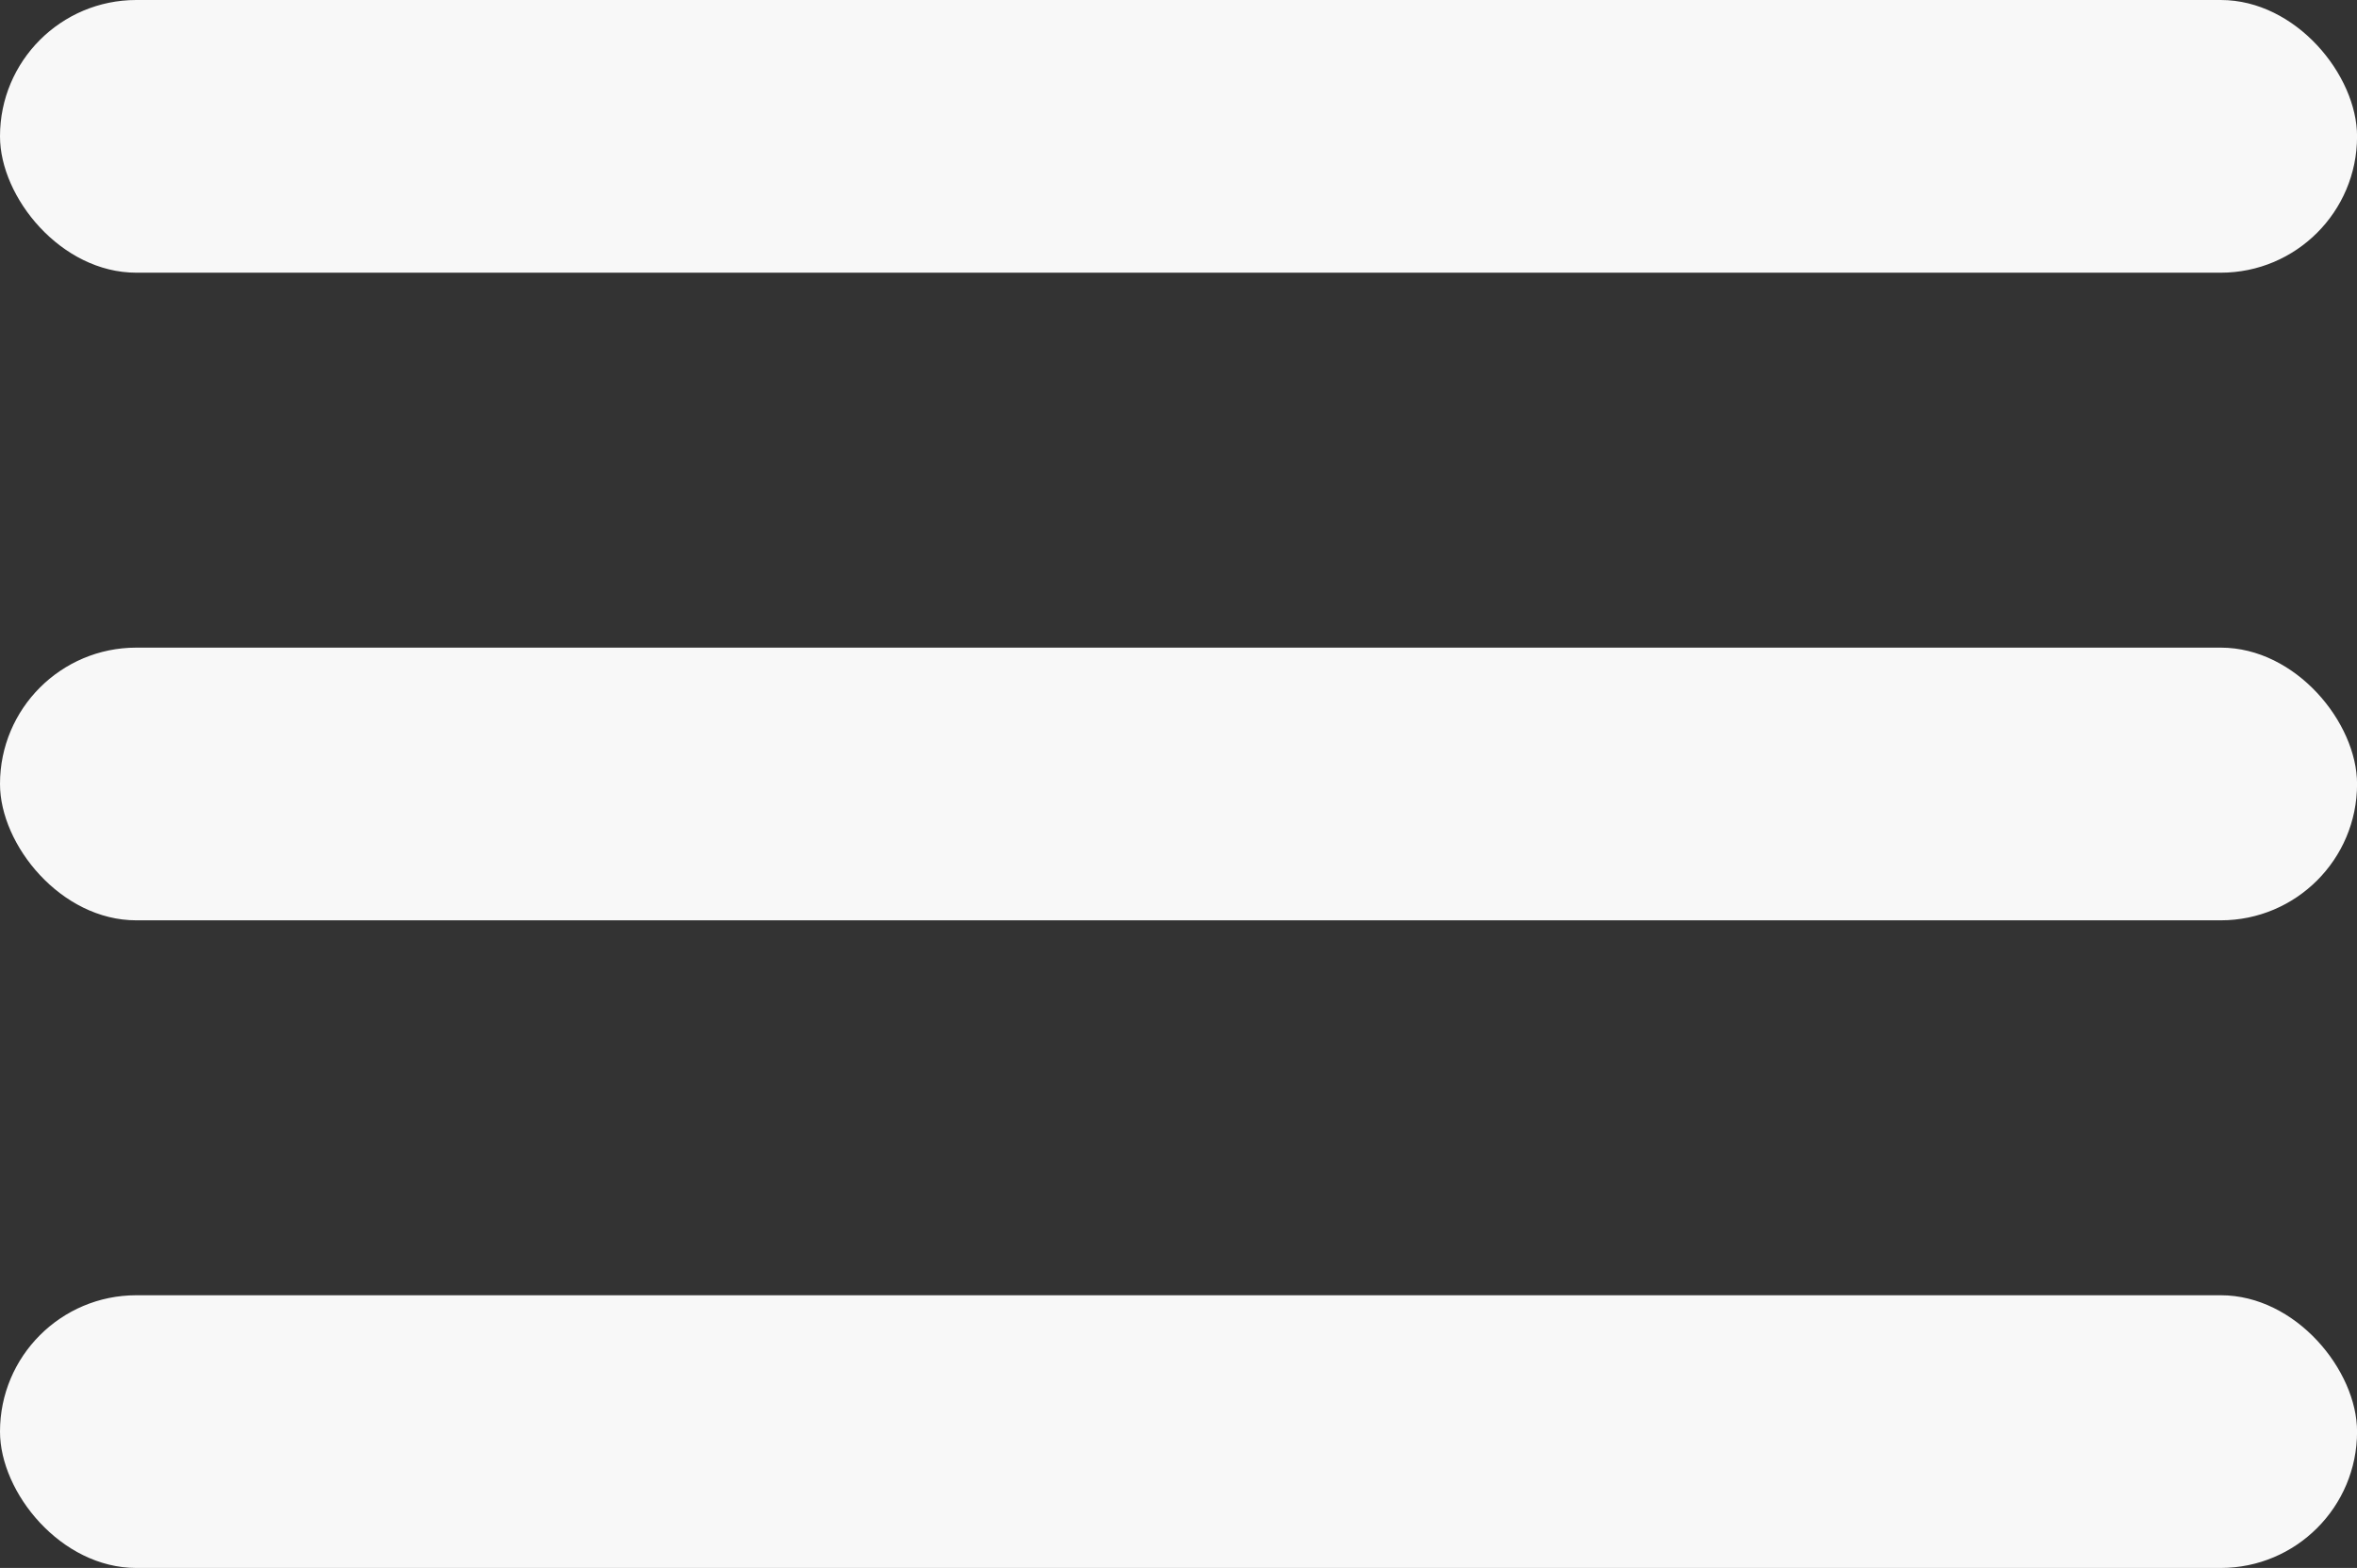 <svg xmlns="http://www.w3.org/2000/svg" viewBox="0 0 37.42 24.891"><rect x="0" y="0" width="37.42" height="24.891" fill="#333333" stroke="none"/><defs><style>.a{fill:#f8f8f8;}</style></defs><rect class="a" width="37.421" height="4.329" rx="2.164"/><rect class="a" width="37.421" height="4.329" rx="2.164" transform="translate(0 10.281)"/><rect class="a" width="37.421" height="4.329" rx="2.164" transform="translate(0 20.562)"/></svg>